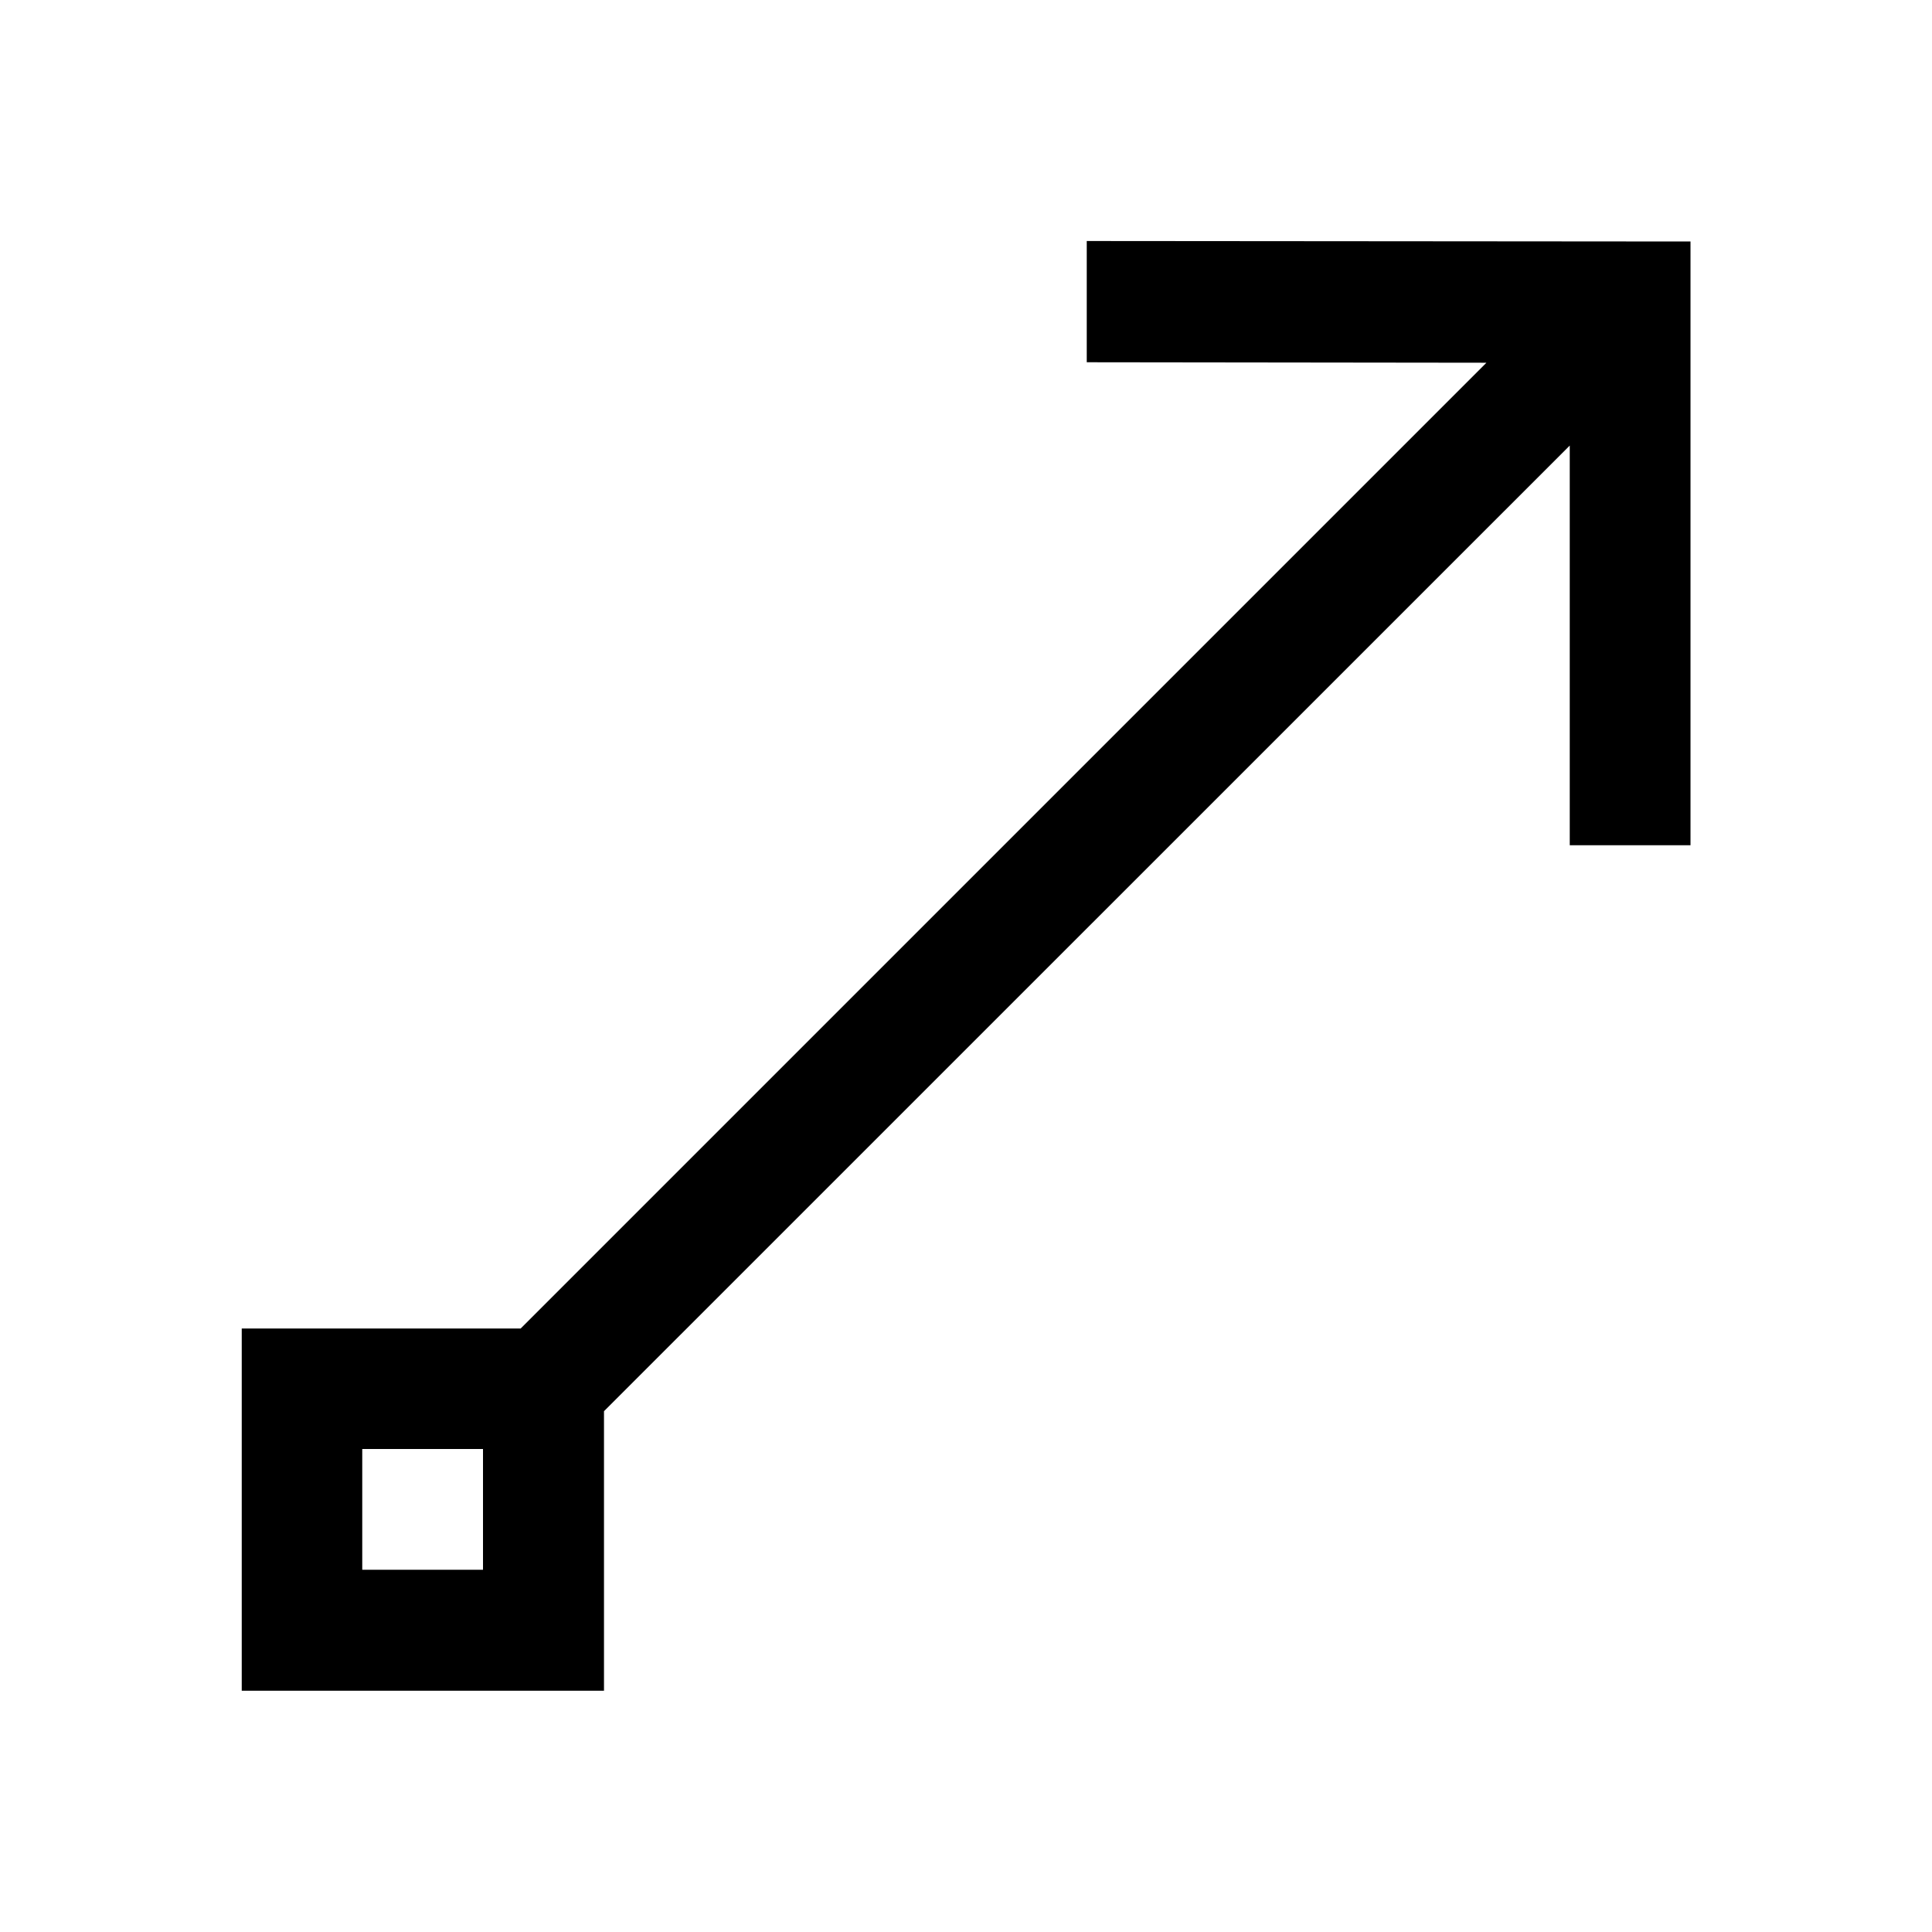 <svg viewBox="0 0 16 16" xmlns="http://www.w3.org/2000/svg">
 <style type="text/css">.ColorScheme-Text {
		color:#000000;
	}</style>
 <path class="ColorScheme-Text" d="m9 1.996v1.004l3.31.004-7.998 7.998h-2.31v3h3v-2.315l7.998-7.997v3.31h1v-5zm-6 10.004h1v1h-1z" fill="currentColor"/>
</svg>
